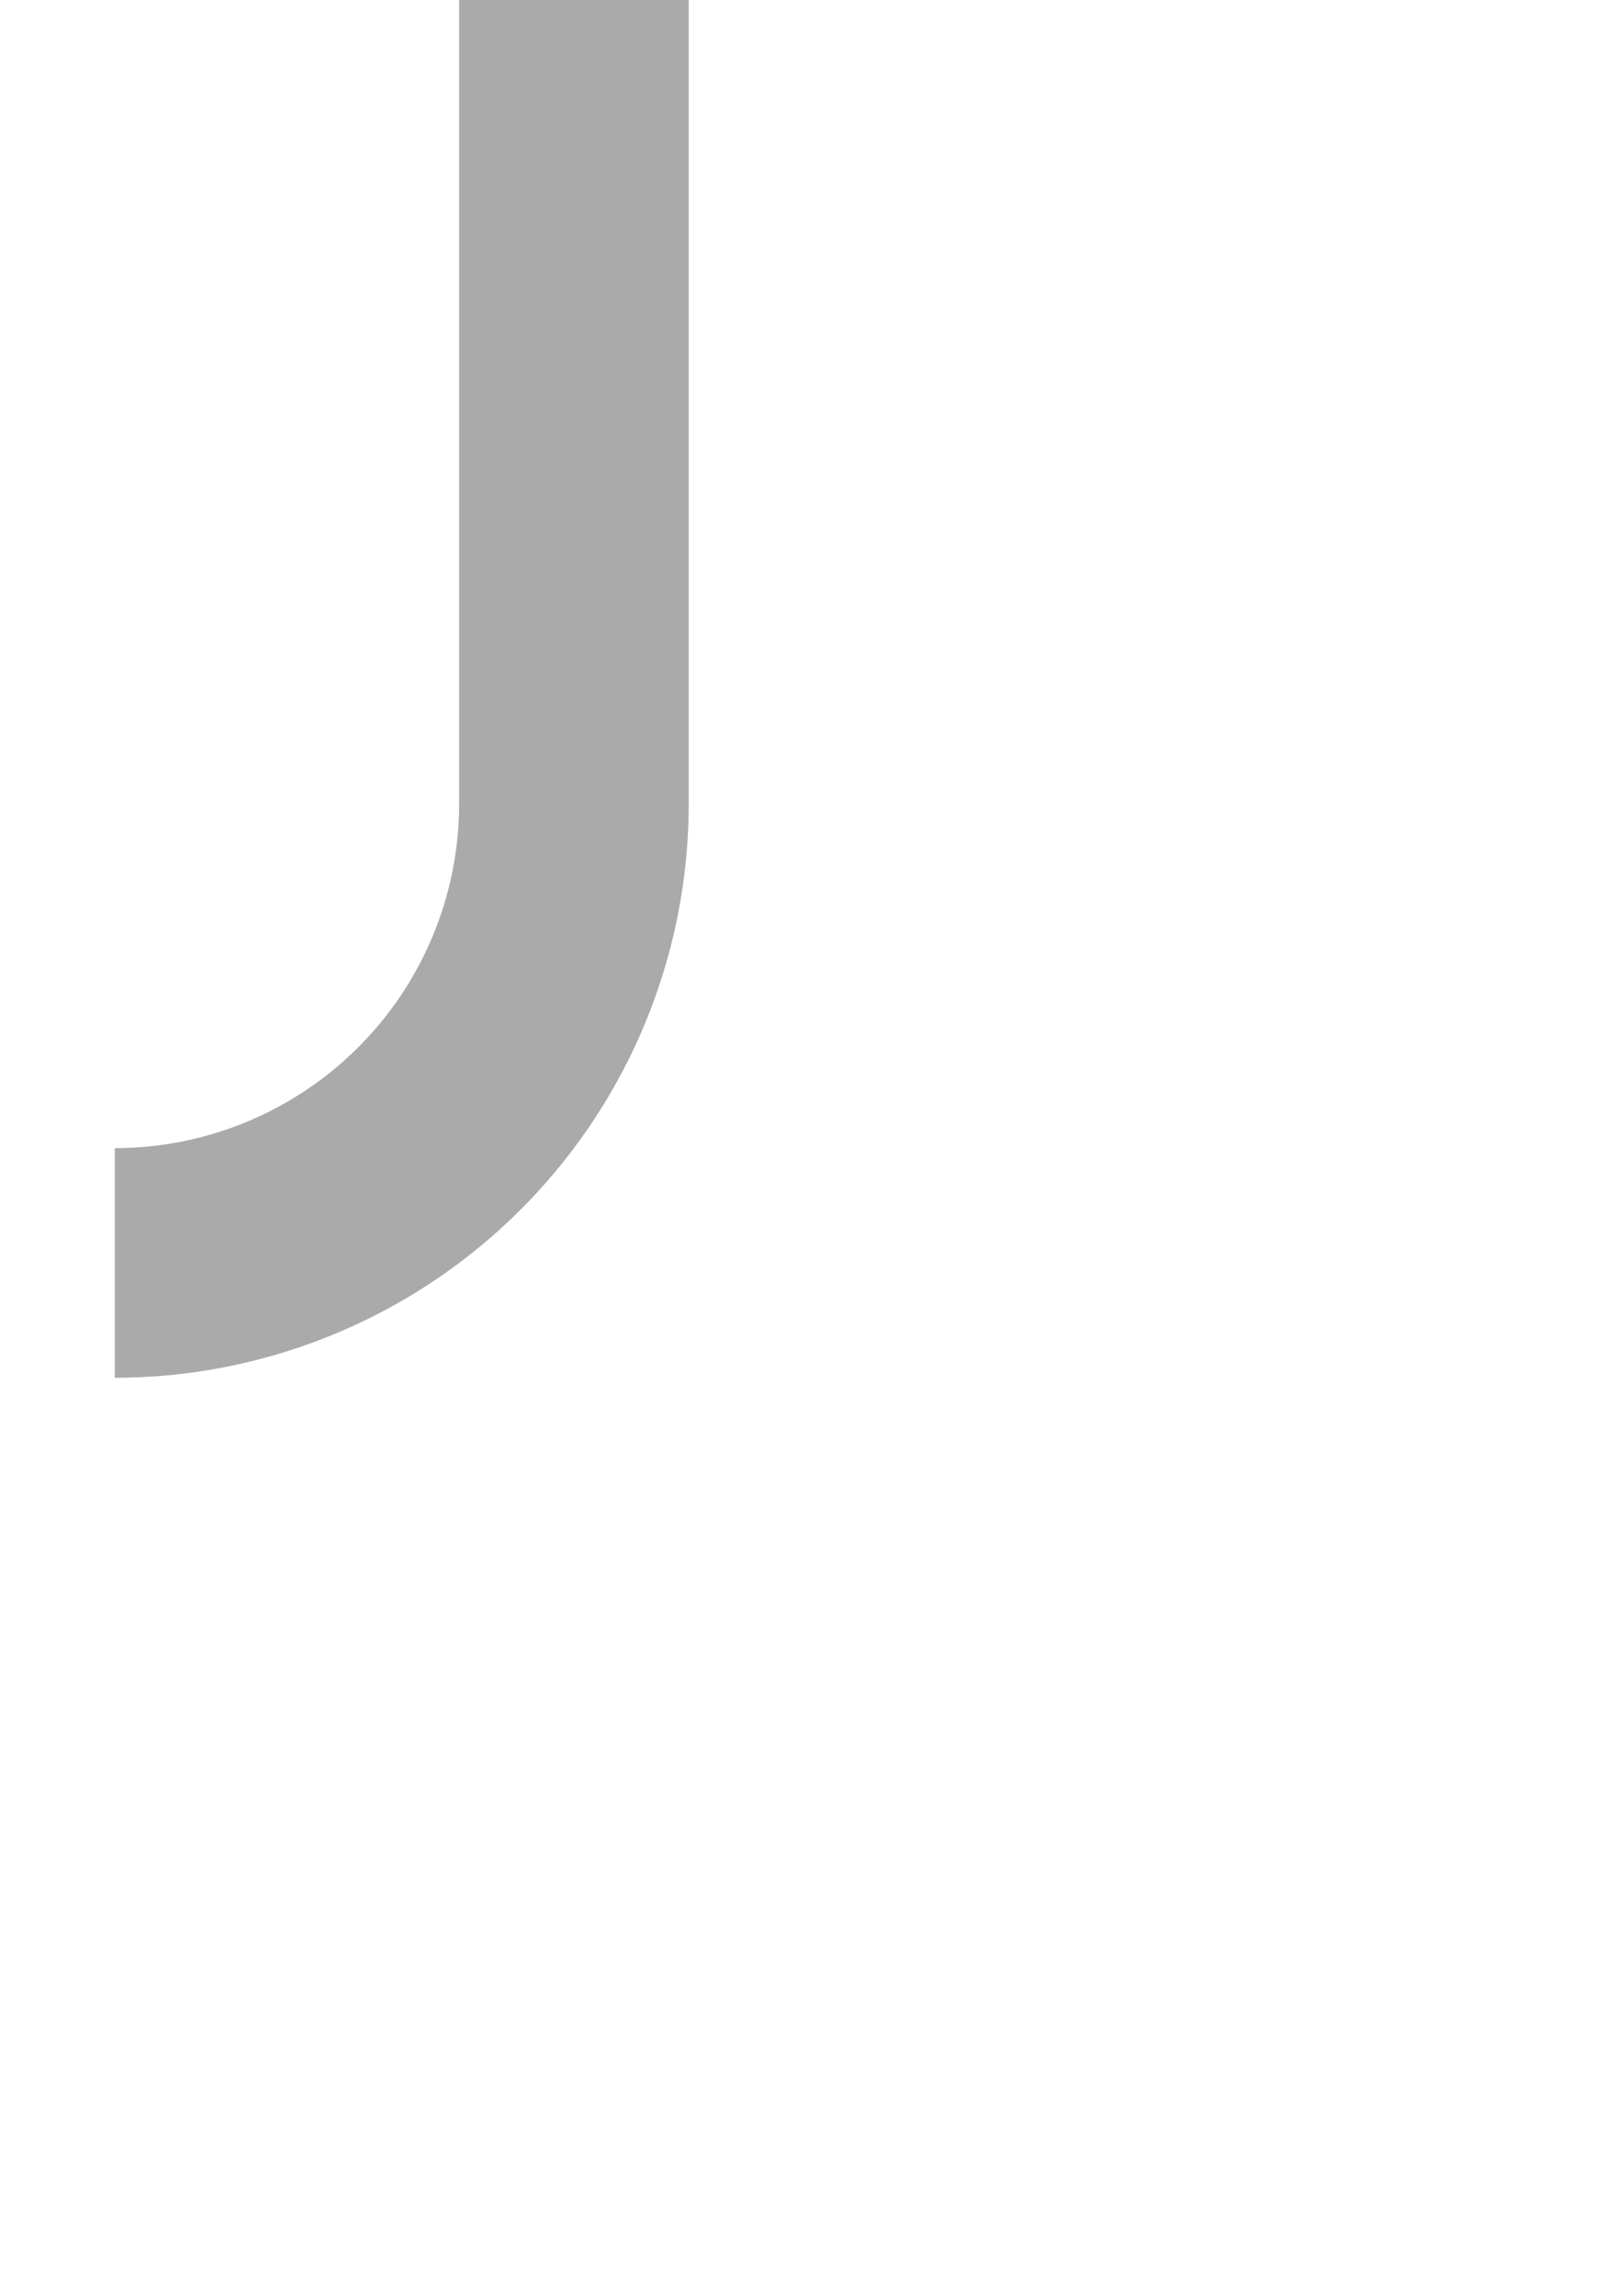 ﻿<?xml version="1.0" encoding="utf-8"?>
<svg version="1.1" xmlns:xlink="http://www.w3.org/1999/xlink" width="7px" height="10px" preserveAspectRatio="xMidYMin meet" viewBox="322 4221  5 10" xmlns="http://www.w3.org/2000/svg">
  <path d="M 321.5 4226.5  A 2 2 0 0 0 323.5 4224.5 L 323.5 4168  " stroke-width="1" stroke="#aaaaaa" fill="none" />
  <path d="M 329.8 4169  L 323.5 4163  L 317.2 4169  L 329.8 4169  Z " fill-rule="nonzero" fill="#aaaaaa" stroke="none" />
</svg>
